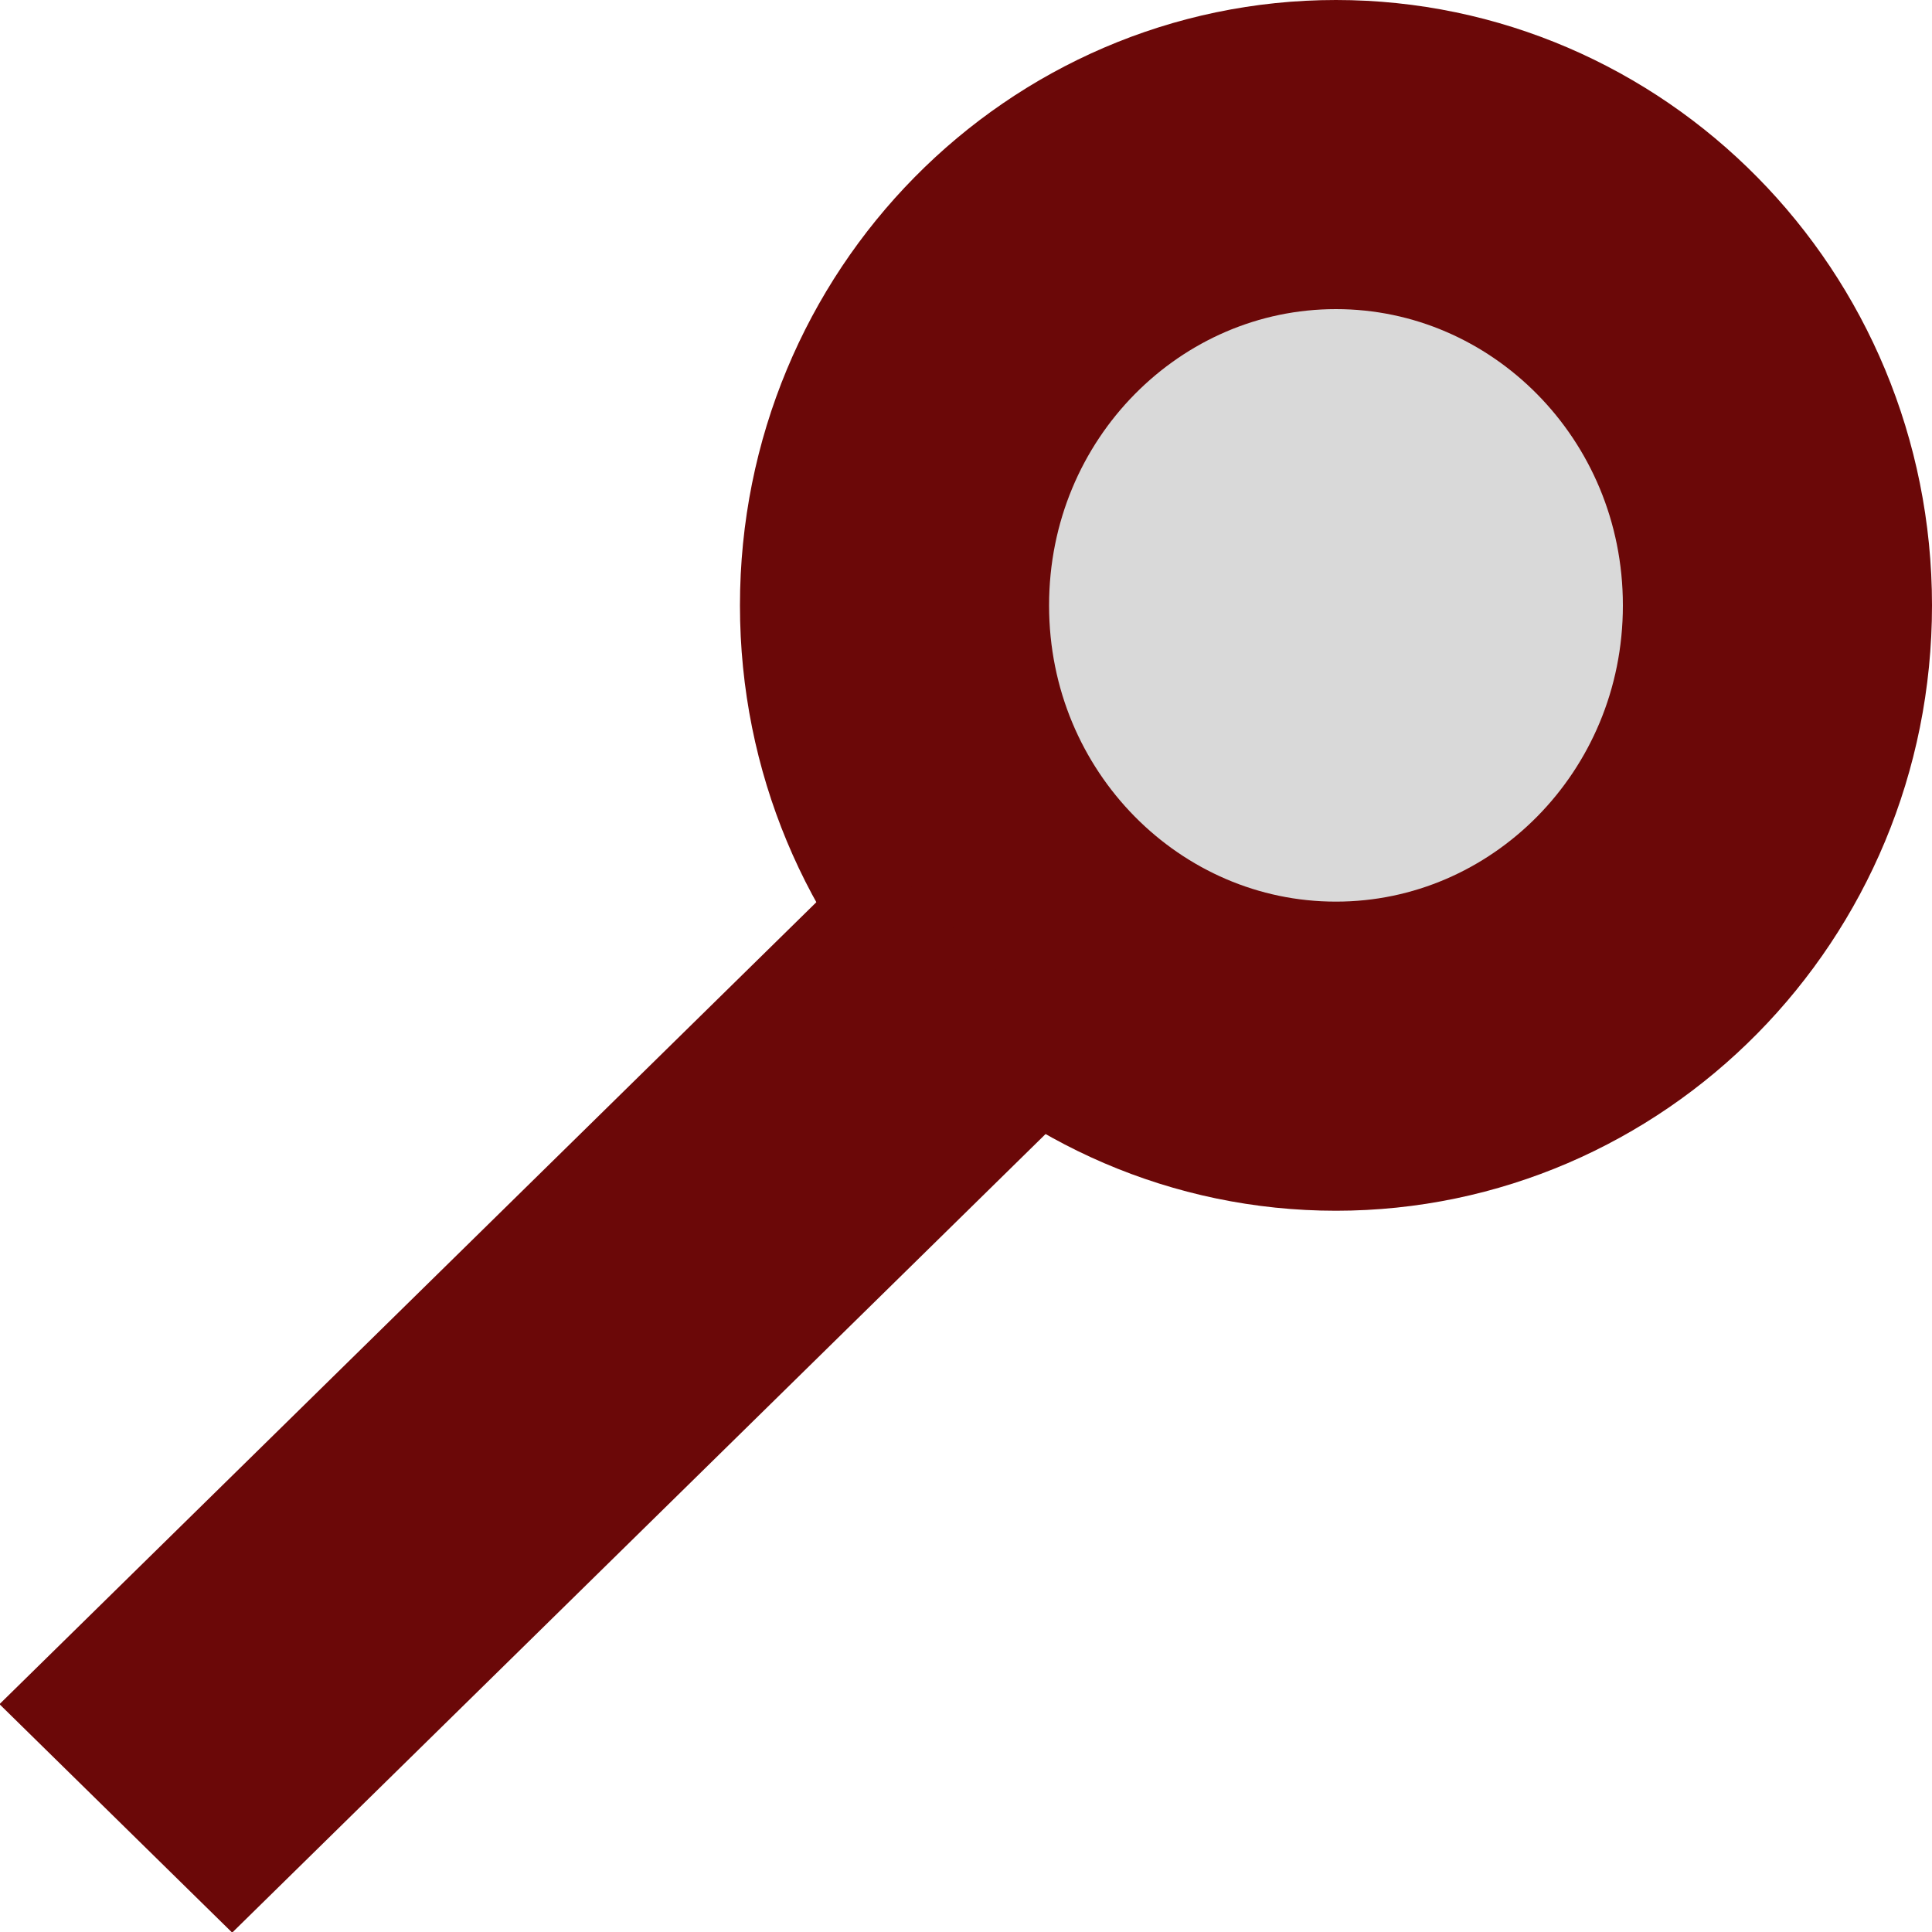 <svg width="25" height="25" viewBox="0 0 25 25" fill="none" xmlns="http://www.w3.org/2000/svg">
<path d="M23 7.834C23 11.085 20.413 13.667 17.287 13.667C14.161 13.667 11.575 11.085 11.575 7.834C11.575 4.582 14.161 2 17.287 2C20.413 2 23 4.582 23 7.834Z" fill="#D9D9D9" stroke="#6B0808" stroke-width="4"/>
<rect width="4.217" height="15.813" transform="matrix(0.714 0.701 -0.714 0.701 11.284 10.967)" fill="#6B0808"/>
</svg>
